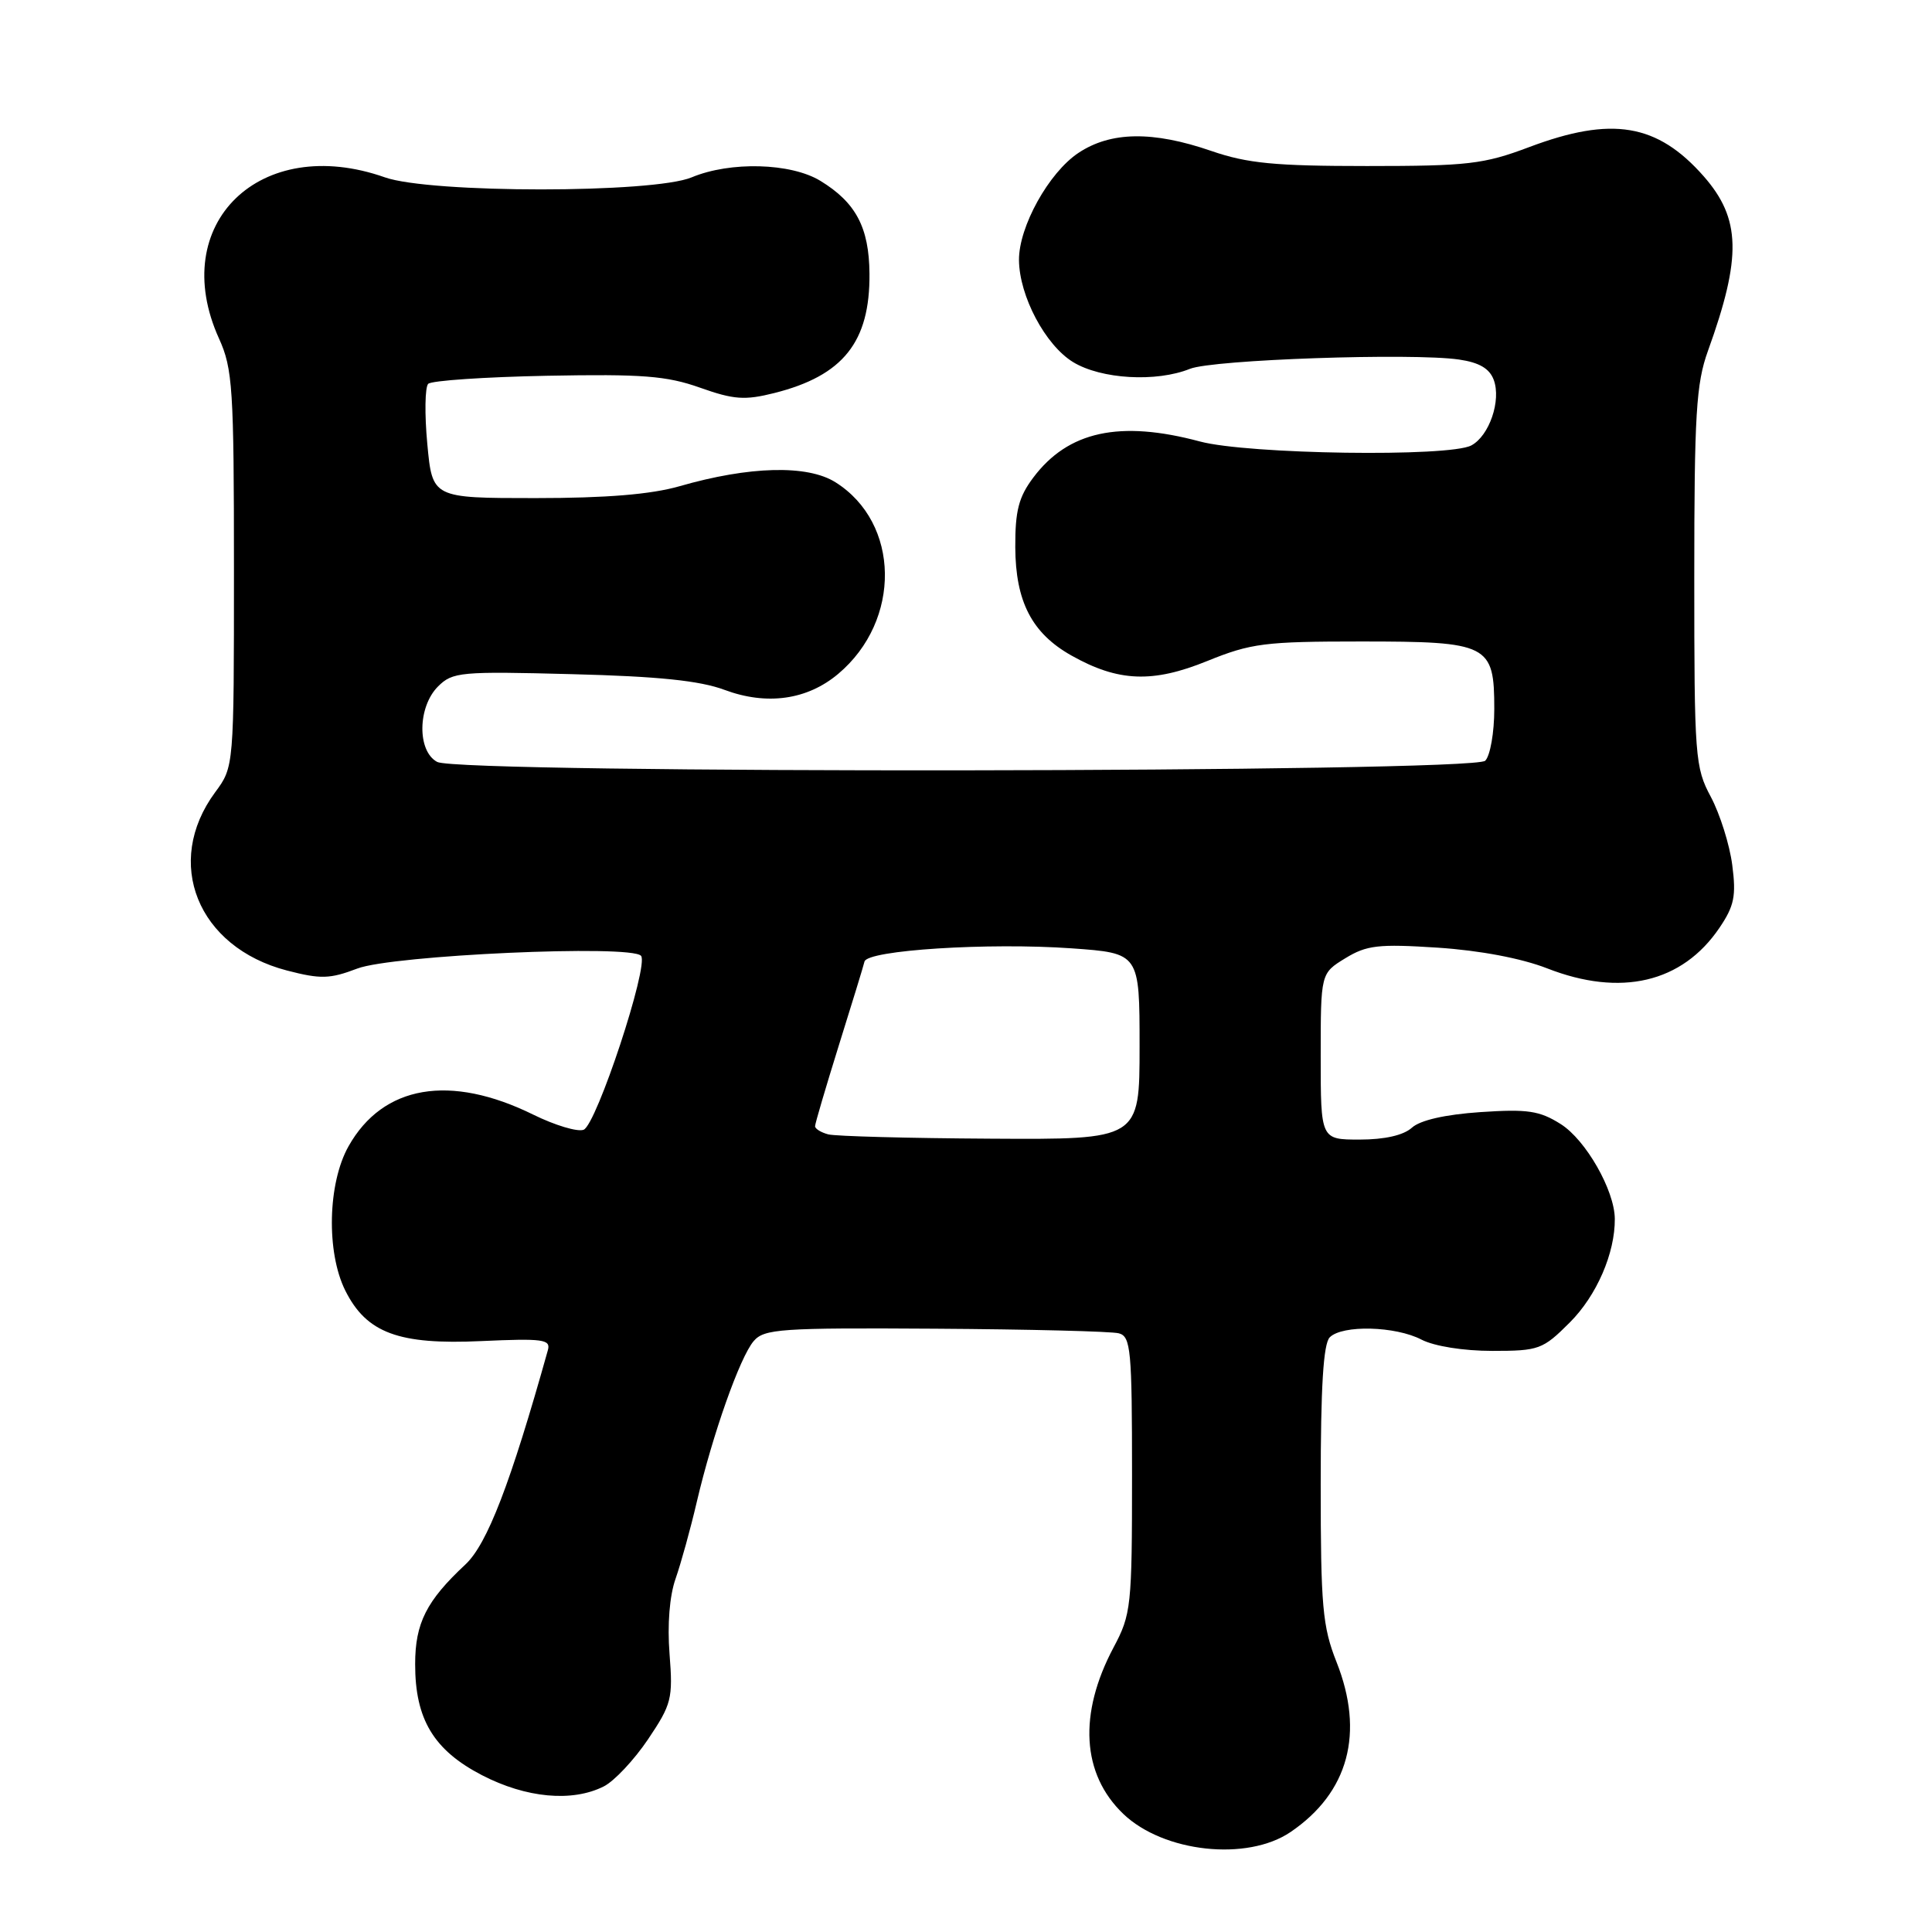 <?xml version="1.0" encoding="UTF-8" standalone="no"?>
<!DOCTYPE svg PUBLIC "-//W3C//DTD SVG 1.1//EN" "http://www.w3.org/Graphics/SVG/1.1/DTD/svg11.dtd" >
<svg xmlns="http://www.w3.org/2000/svg" xmlns:xlink="http://www.w3.org/1999/xlink" version="1.1" viewBox="0 0 256 256">
 <g >
 <path fill="currentColor"
d=" M 171.01 242.75 C 178.70 237.52 180.83 229.63 177.09 220.21 C 175.24 215.53 175.00 212.85 175.00 196.66 C 175.00 183.79 175.35 178.05 176.20 177.20 C 177.87 175.53 184.92 175.71 188.36 177.51 C 190.05 178.38 193.91 179.00 197.73 179.00 C 203.92 179.00 204.42 178.82 208.01 175.23 C 211.57 171.67 214.01 166.04 213.97 161.50 C 213.94 157.72 210.13 151.05 206.81 148.95 C 203.99 147.17 202.42 146.94 196.16 147.36 C 191.48 147.68 188.18 148.43 187.08 149.43 C 185.97 150.43 183.47 151.00 180.17 151.00 C 175.00 151.00 175.00 151.00 175.00 139.99 C 175.00 128.97 175.00 128.97 178.25 126.98 C 181.09 125.24 182.63 125.06 190.50 125.57 C 196.09 125.94 201.59 126.98 205.00 128.31 C 214.76 132.13 222.90 130.22 227.83 122.95 C 229.80 120.04 230.07 118.73 229.53 114.60 C 229.18 111.91 227.90 107.86 226.70 105.60 C 224.60 101.69 224.50 100.33 224.50 76.50 C 224.50 54.90 224.75 50.82 226.31 46.50 C 230.80 34.06 230.68 28.99 225.76 23.37 C 219.60 16.37 213.59 15.36 202.60 19.50 C 196.60 21.76 194.50 22.00 181.13 22.00 C 168.92 22.00 165.29 21.65 160.50 20.00 C 152.75 17.33 147.17 17.42 142.90 20.26 C 138.97 22.87 134.99 30.05 135.02 34.46 C 135.06 39.22 138.51 45.73 142.19 47.98 C 145.92 50.25 153.21 50.67 157.68 48.87 C 160.74 47.65 187.10 46.74 193.32 47.64 C 196.01 48.03 197.37 48.83 197.93 50.34 C 198.94 53.07 197.34 57.75 194.96 59.02 C 192.03 60.59 165.35 60.20 159.00 58.50 C 148.37 55.65 141.53 57.13 136.91 63.29 C 134.98 65.86 134.51 67.69 134.53 72.50 C 134.56 79.72 136.74 83.92 141.97 86.86 C 148.17 90.35 152.73 90.53 159.96 87.59 C 165.78 85.23 167.58 85.00 180.34 85.00 C 197.27 85.00 198.00 85.37 198.00 93.95 C 198.00 97.06 197.46 100.14 196.80 100.80 C 195.21 102.39 60.89 102.55 57.93 100.96 C 55.26 99.54 55.33 93.67 58.04 90.96 C 59.96 89.04 61.02 88.94 75.79 89.33 C 87.22 89.62 92.73 90.19 96.00 91.41 C 101.61 93.50 106.96 92.75 111.07 89.29 C 119.47 82.22 119.28 69.29 110.70 63.90 C 106.98 61.56 99.30 61.76 90.03 64.43 C 86.26 65.51 80.35 66.00 70.93 66.00 C 57.29 66.00 57.29 66.00 56.62 58.82 C 56.25 54.88 56.31 51.29 56.74 50.86 C 57.17 50.43 64.26 49.95 72.51 49.79 C 85.10 49.55 88.34 49.80 92.76 51.37 C 97.24 52.96 98.69 53.06 102.60 52.08 C 111.73 49.78 115.29 45.31 115.21 36.25 C 115.16 30.13 113.40 26.83 108.70 23.96 C 104.79 21.58 96.77 21.36 91.65 23.50 C 86.56 25.63 57.03 25.63 51.00 23.50 C 34.47 17.67 22.13 29.66 29.02 44.86 C 30.83 48.85 31.00 51.45 31.00 75.41 C 31.00 101.61 31.00 101.61 28.51 104.98 C 21.64 114.29 26.17 125.52 38.03 128.60 C 42.50 129.76 43.71 129.72 47.34 128.34 C 51.99 126.56 83.62 125.13 84.94 126.65 C 86.02 127.89 79.04 149.05 77.33 149.70 C 76.53 150.01 73.54 149.11 70.69 147.71 C 59.64 142.26 50.74 143.78 46.18 151.89 C 43.42 156.80 43.22 165.92 45.75 171.00 C 48.56 176.63 52.82 178.21 63.77 177.70 C 71.95 177.33 72.99 177.47 72.60 178.89 C 67.65 196.57 64.56 204.61 61.66 207.31 C 56.51 212.11 55.01 215.07 55.01 220.50 C 55.00 227.80 57.46 231.90 63.86 235.22 C 69.71 238.25 75.82 238.82 80.00 236.71 C 81.38 236.02 84.01 233.22 85.86 230.48 C 88.99 225.82 89.18 225.09 88.72 219.18 C 88.41 215.28 88.72 211.44 89.52 209.18 C 90.23 207.15 91.50 202.57 92.33 199.00 C 94.43 190.05 98.03 179.86 99.86 177.71 C 101.25 176.08 103.39 175.93 123.94 176.06 C 136.35 176.14 147.29 176.41 148.25 176.67 C 149.84 177.09 150.00 178.85 150.00 195.42 C 150.00 212.89 149.89 213.91 147.55 218.30 C 142.87 227.11 143.33 235.07 148.84 240.35 C 154.18 245.46 165.26 246.66 171.01 242.75 Z  M 109.75 150.31 C 108.79 150.06 108.00 149.57 108.00 149.23 C 108.00 148.88 109.42 144.08 111.14 138.55 C 112.87 133.02 114.41 128.01 114.55 127.41 C 114.92 125.90 130.97 124.88 142.00 125.66 C 151.00 126.30 151.00 126.30 151.00 138.65 C 151.00 151.00 151.00 151.00 131.25 150.88 C 120.39 150.82 110.71 150.56 109.75 150.31 Z "/>
</g>
</svg>